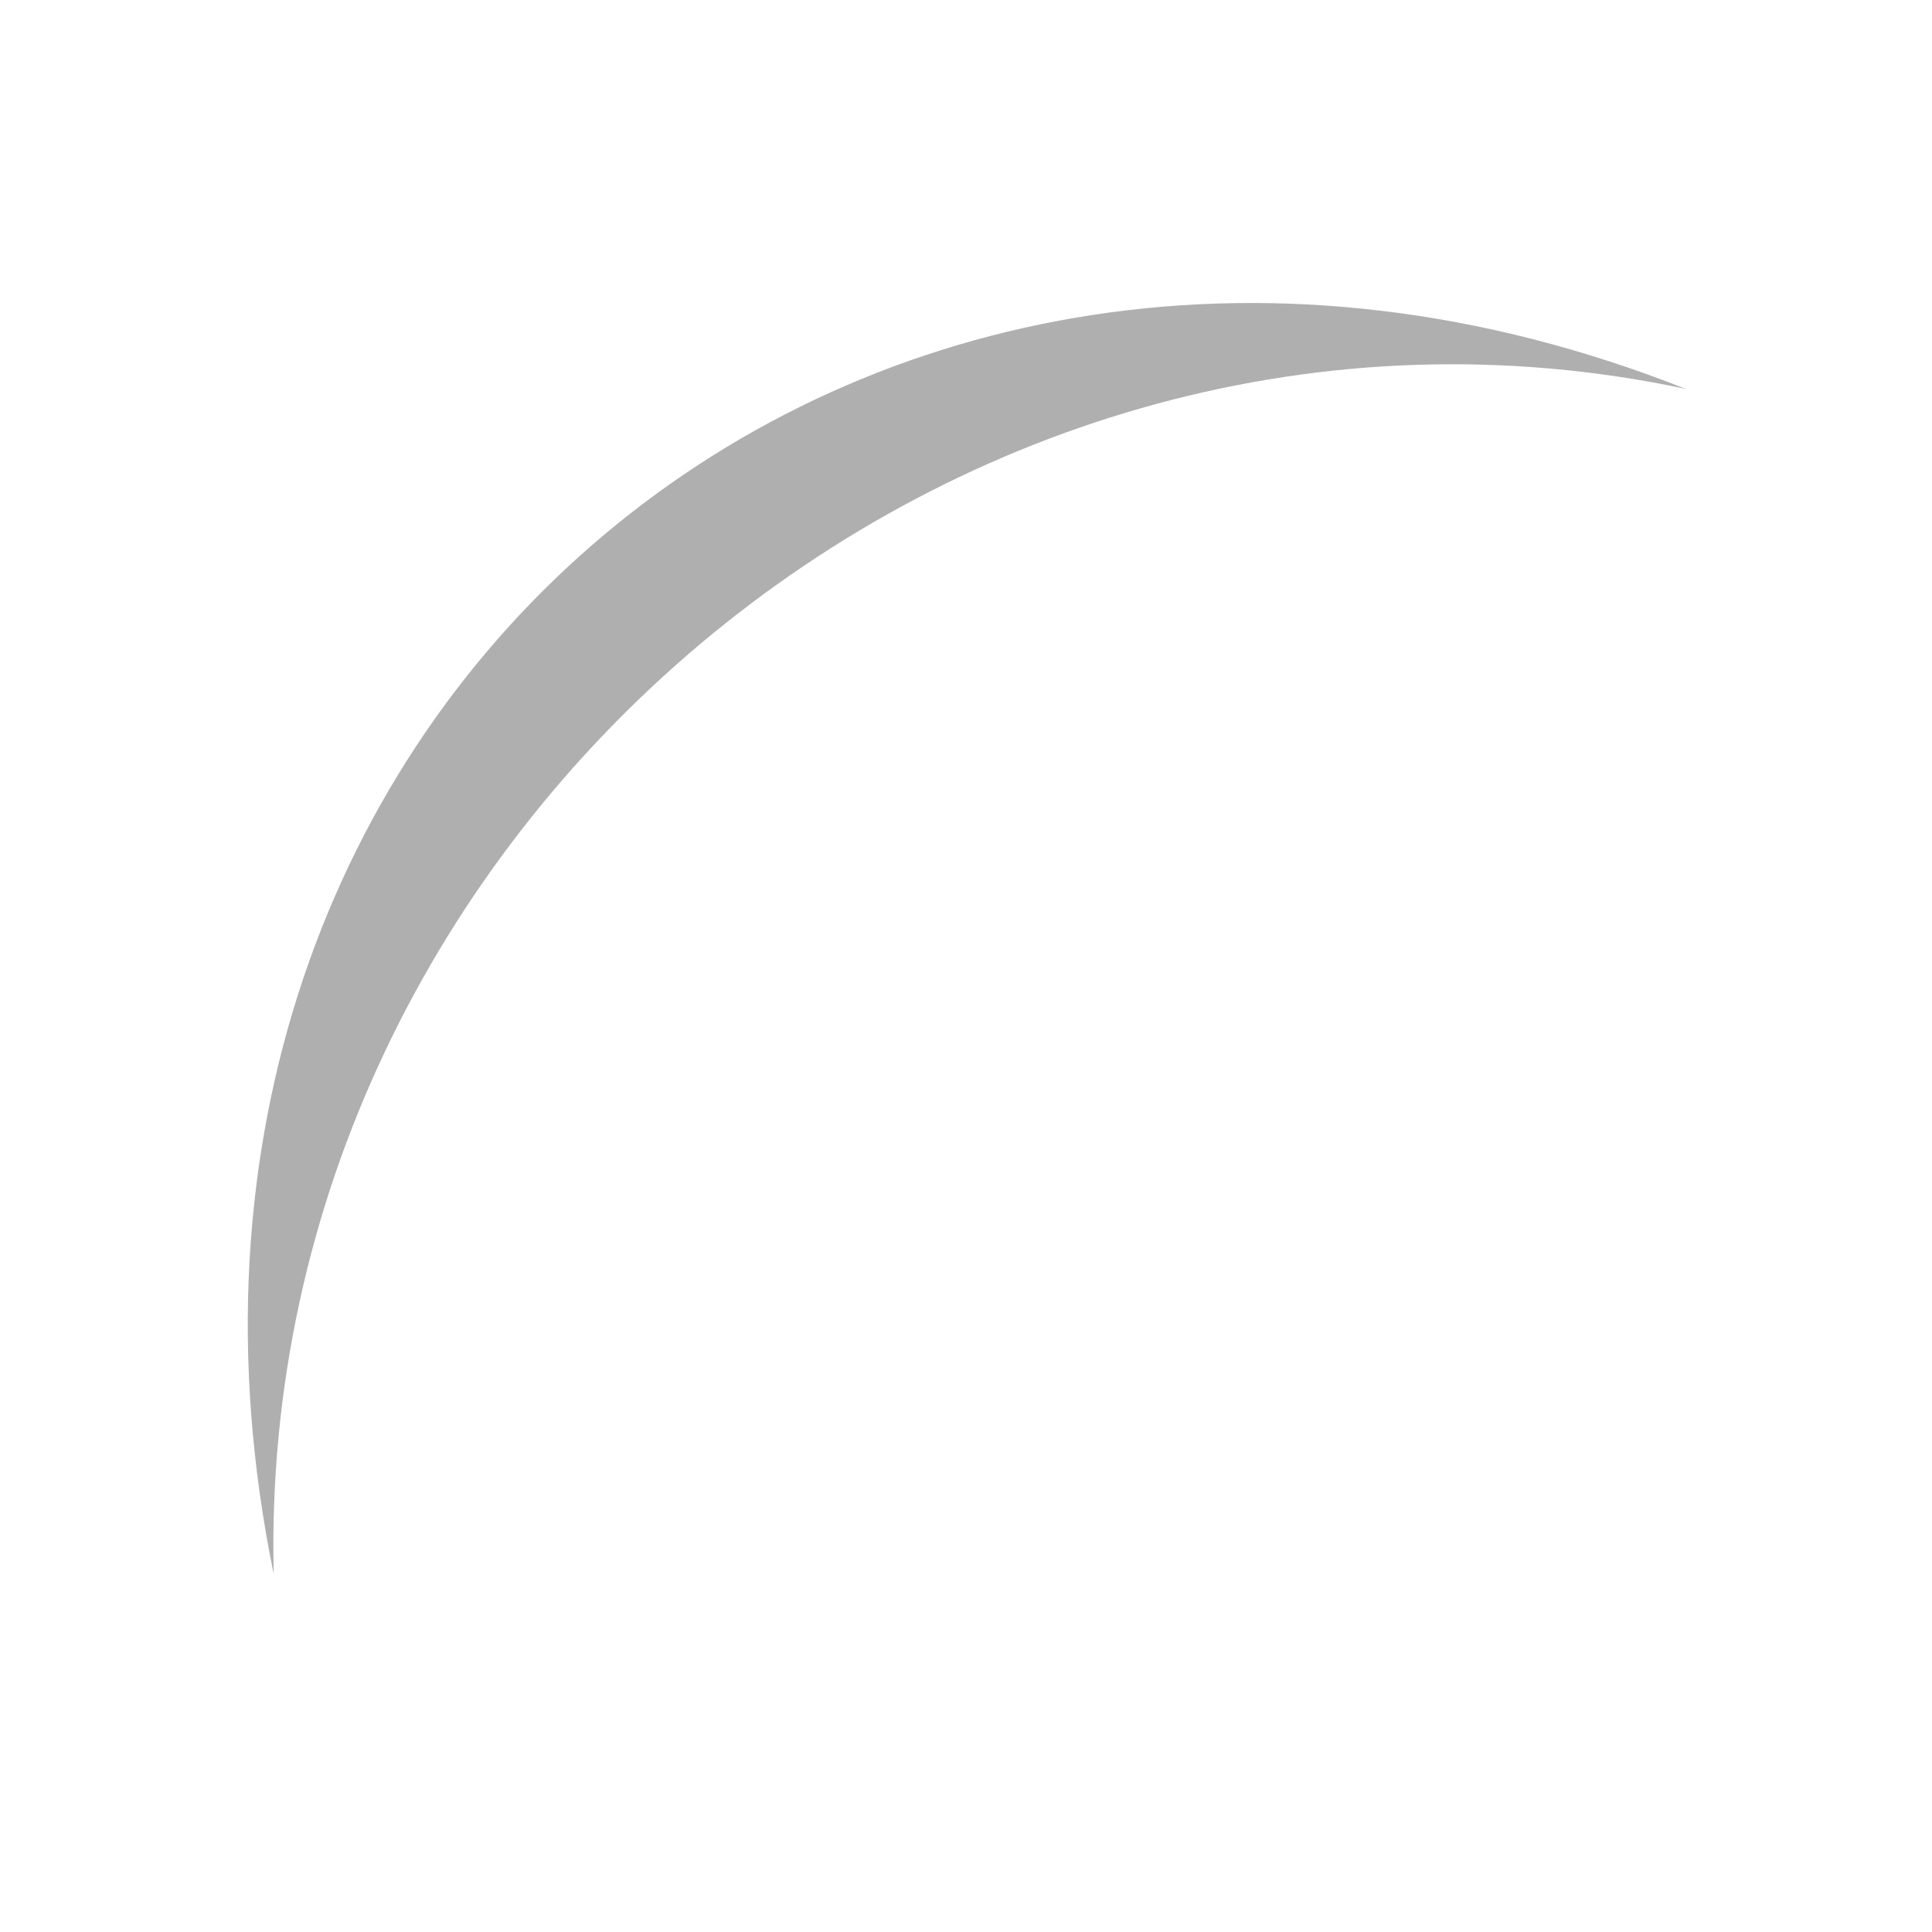 <svg width="24" height="24" viewBox="0 0 24 24" fill="none" xmlns="http://www.w3.org/2000/svg">
<path d="M20.941 4.831C10.723 0.787 1.189 8.789 3.4 19.553C3.177 10.276 11.925 2.913 20.941 4.831Z" fill="#AFAFAF"/>
</svg>
